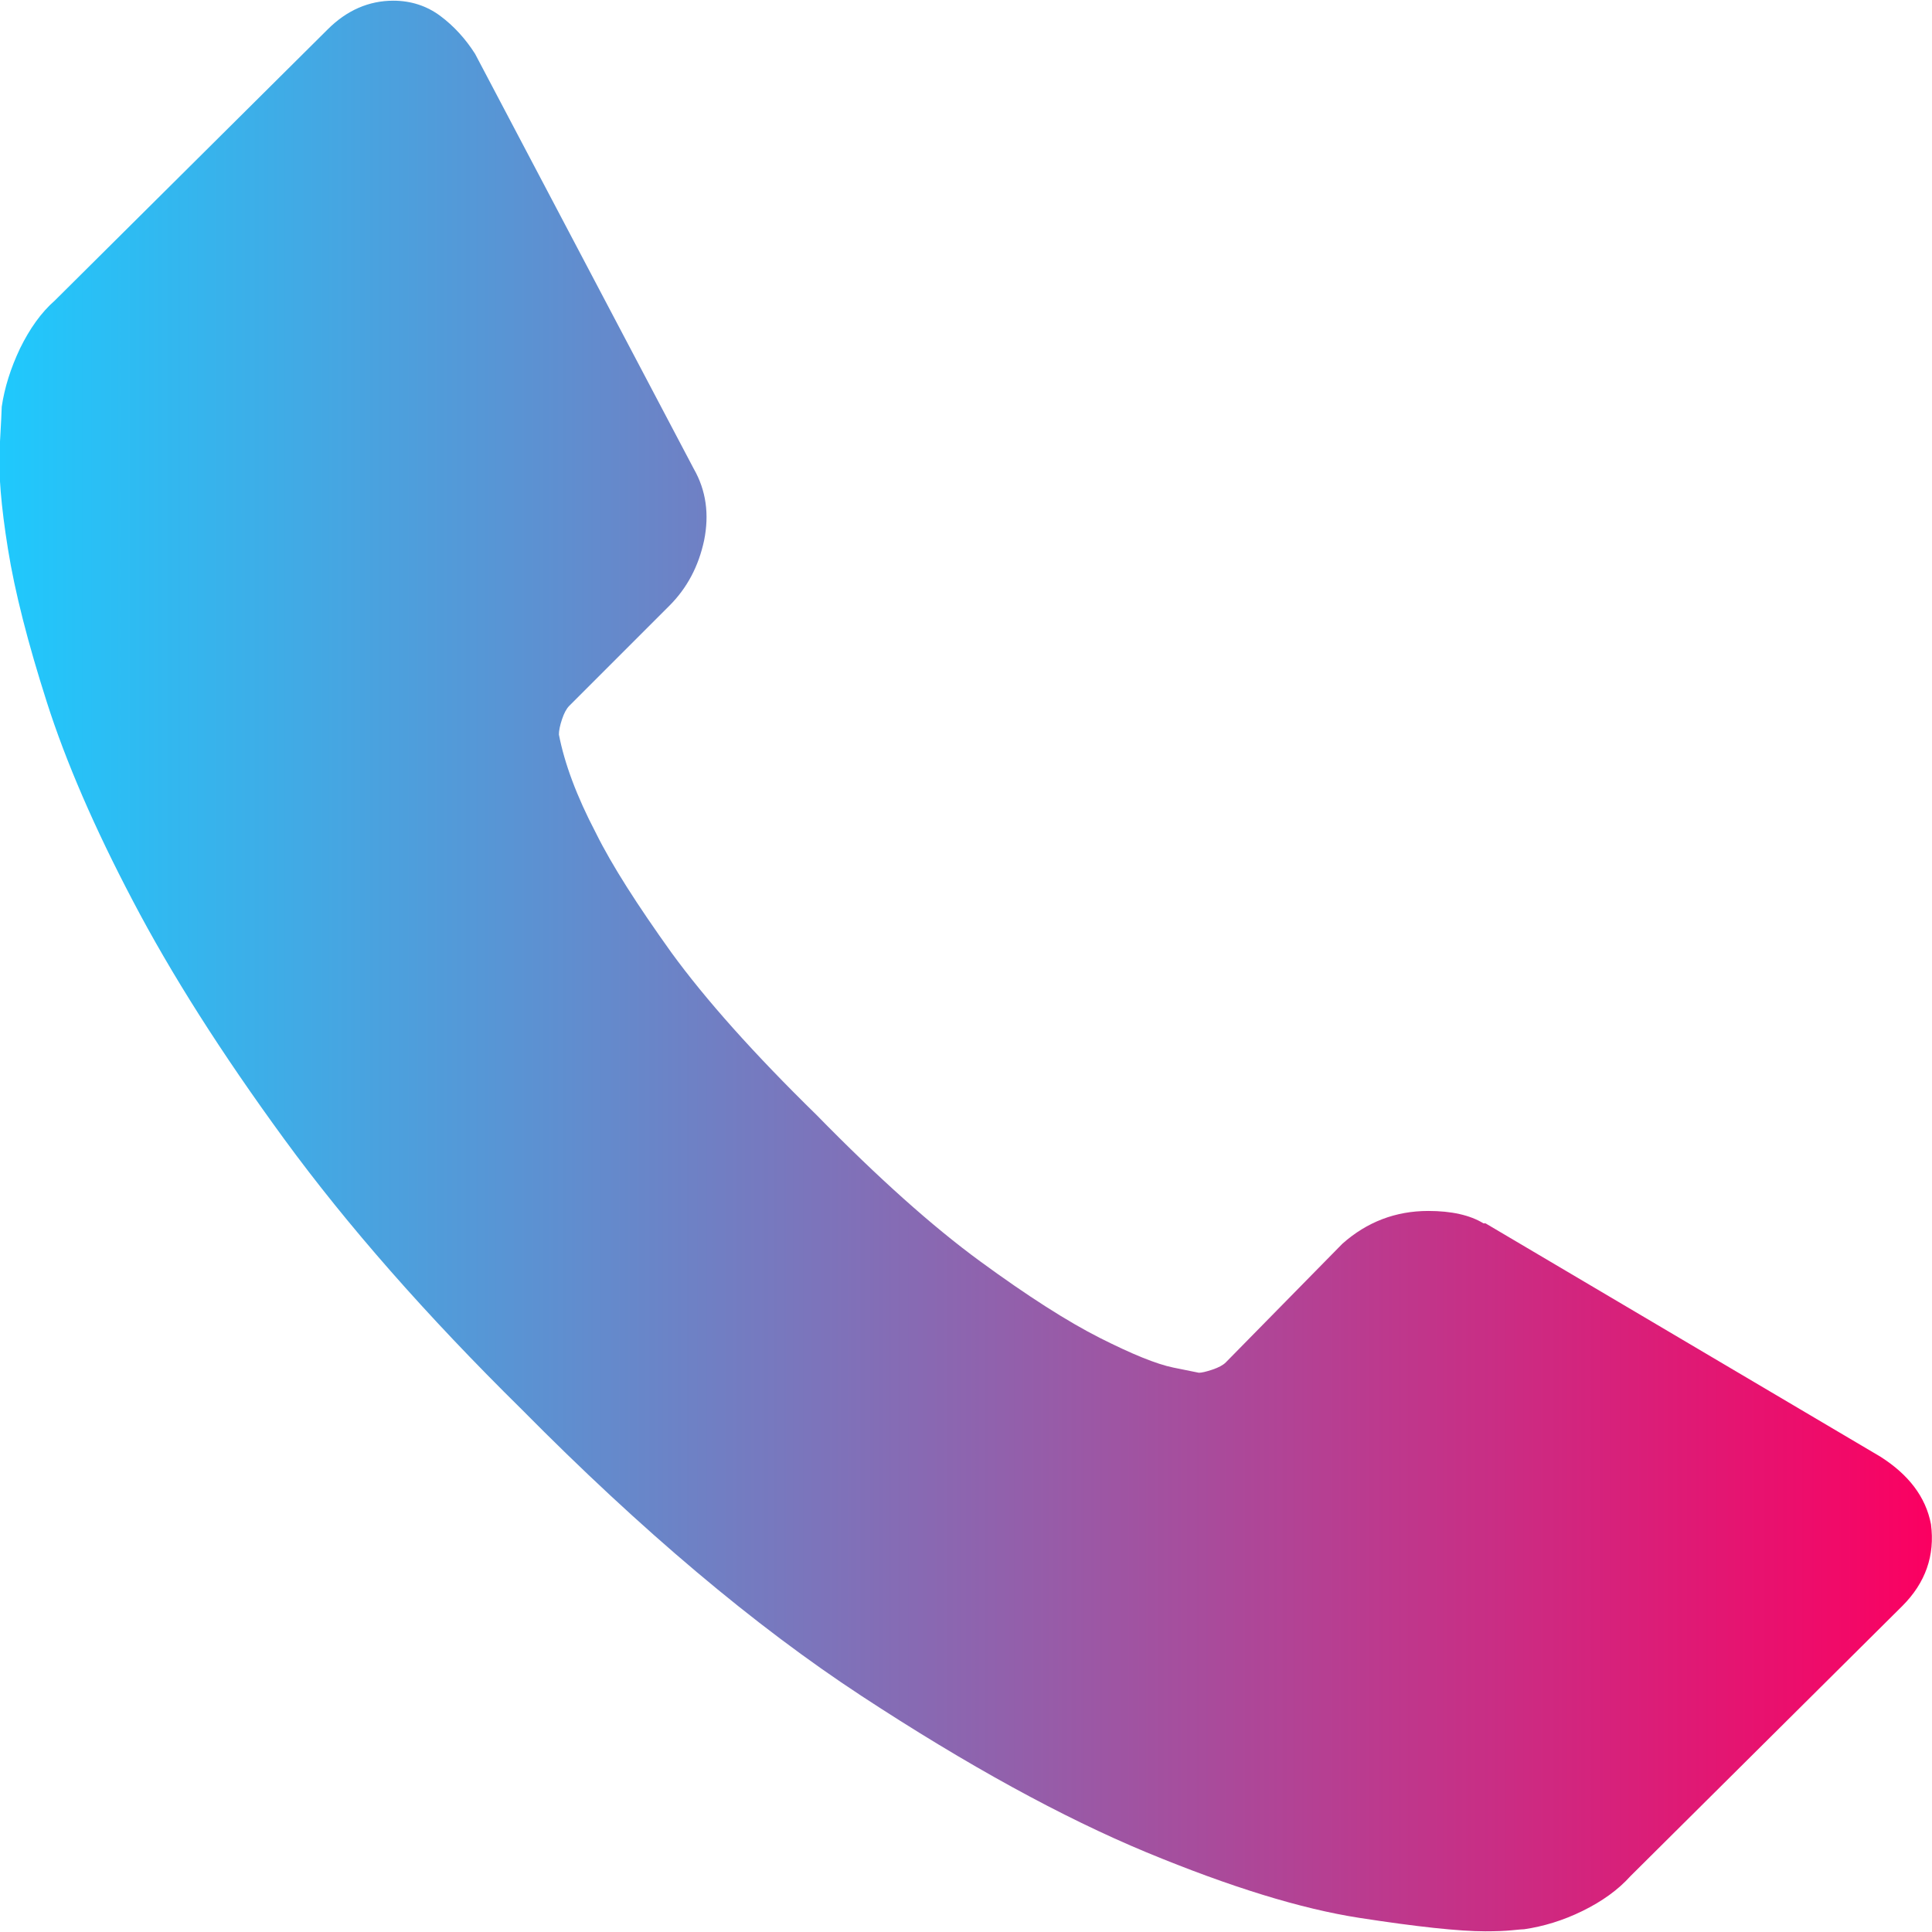 <?xml version="1.0" encoding="utf-8"?>
<!-- Generator: Adobe Illustrator 17.1.0, SVG Export Plug-In . SVG Version: 6.00 Build 0)  -->
<!DOCTYPE svg PUBLIC "-//W3C//DTD SVG 1.1//EN" "http://www.w3.org/Graphics/SVG/1.1/DTD/svg11.dtd">
<svg version="1.1" id="Capa_1" xmlns="http://www.w3.org/2000/svg" xmlns:xlink="http://www.w3.org/1999/xlink" x="0px" y="0px"
	 viewBox="680 0 560 560" enable-background="new 680 0 560 560" xml:space="preserve">
<g>
	<g>
		<linearGradient id="SVGID_1_" gradientUnits="userSpaceOnUse" x1="680" y1="280" x2="1239.999" y2="280">
			<stop  offset="0" style="stop-color:#1FC9FD"/>
			<stop  offset="1" style="stop-color:#FB0061"/>
		</linearGradient>
		<path fill="url(#SVGID_1_)" d="M1239.7,441.8c1.2,9.1-1.6,17-8.3,23.7l-78.8,78.3c-3.6,4-8.2,7.3-13.9,10.1
			c-5.7,2.8-11.4,4.5-16.9,5.3c-0.4,0-1.6,0.1-3.6,0.3c-2,0.2-4.5,0.3-7.7,0.3c-7.5,0-19.7-1.3-36.5-3.9c-16.8-2.6-37.3-8.9-61.7-19
			c-24.3-10.1-51.9-25.2-82.7-45.4c-30.8-20.2-63.6-47.8-98.4-83c-27.7-27.3-50.6-53.4-68.8-78.3c-18.2-24.9-32.8-47.9-43.9-69.1
			c-11.1-21.1-19.4-40.3-24.9-57.5c-5.5-17.2-9.3-32-11.3-44.5c-2-12.4-2.8-22.2-2.4-29.3c0.4-7.1,0.6-11.1,0.6-11.9
			c0.8-5.5,2.6-11.2,5.3-16.9c2.8-5.7,6.1-10.4,10.1-13.9L775,8.5c5.5-5.5,11.9-8.3,19-8.3c5.1,0,9.7,1.5,13.6,4.4s7.3,6.6,10.1,11
			l63.4,120.3c3.6,6.3,4.5,13.2,3,20.7c-1.6,7.5-4.9,13.8-10.1,19l-29,29c-0.8,0.8-1.5,2.1-2.1,3.9c-0.6,1.8-0.9,3.3-0.9,4.4
			c1.6,8.3,5.1,17.8,10.7,28.5c4.7,9.5,12.1,21,21.9,34.7c9.9,13.6,23.9,29.3,42.1,47.1c17.8,18.2,33.6,32.3,47.4,42.4
			c13.8,10.1,25.4,17.5,34.7,22.2c9.3,4.7,16.4,7.6,21.3,8.6l7.4,1.5c0.8,0,2.1-0.3,3.9-0.9c1.8-0.6,3.1-1.3,3.9-2.1l33.8-34.4
			c7.1-6.3,15.4-9.5,24.9-9.5c6.7,0,12.1,1.2,16,3.6h0.6l114.4,67.6C1233.2,427.4,1238.2,433.9,1239.7,441.8z"/>
	</g>
</g>
</svg>

